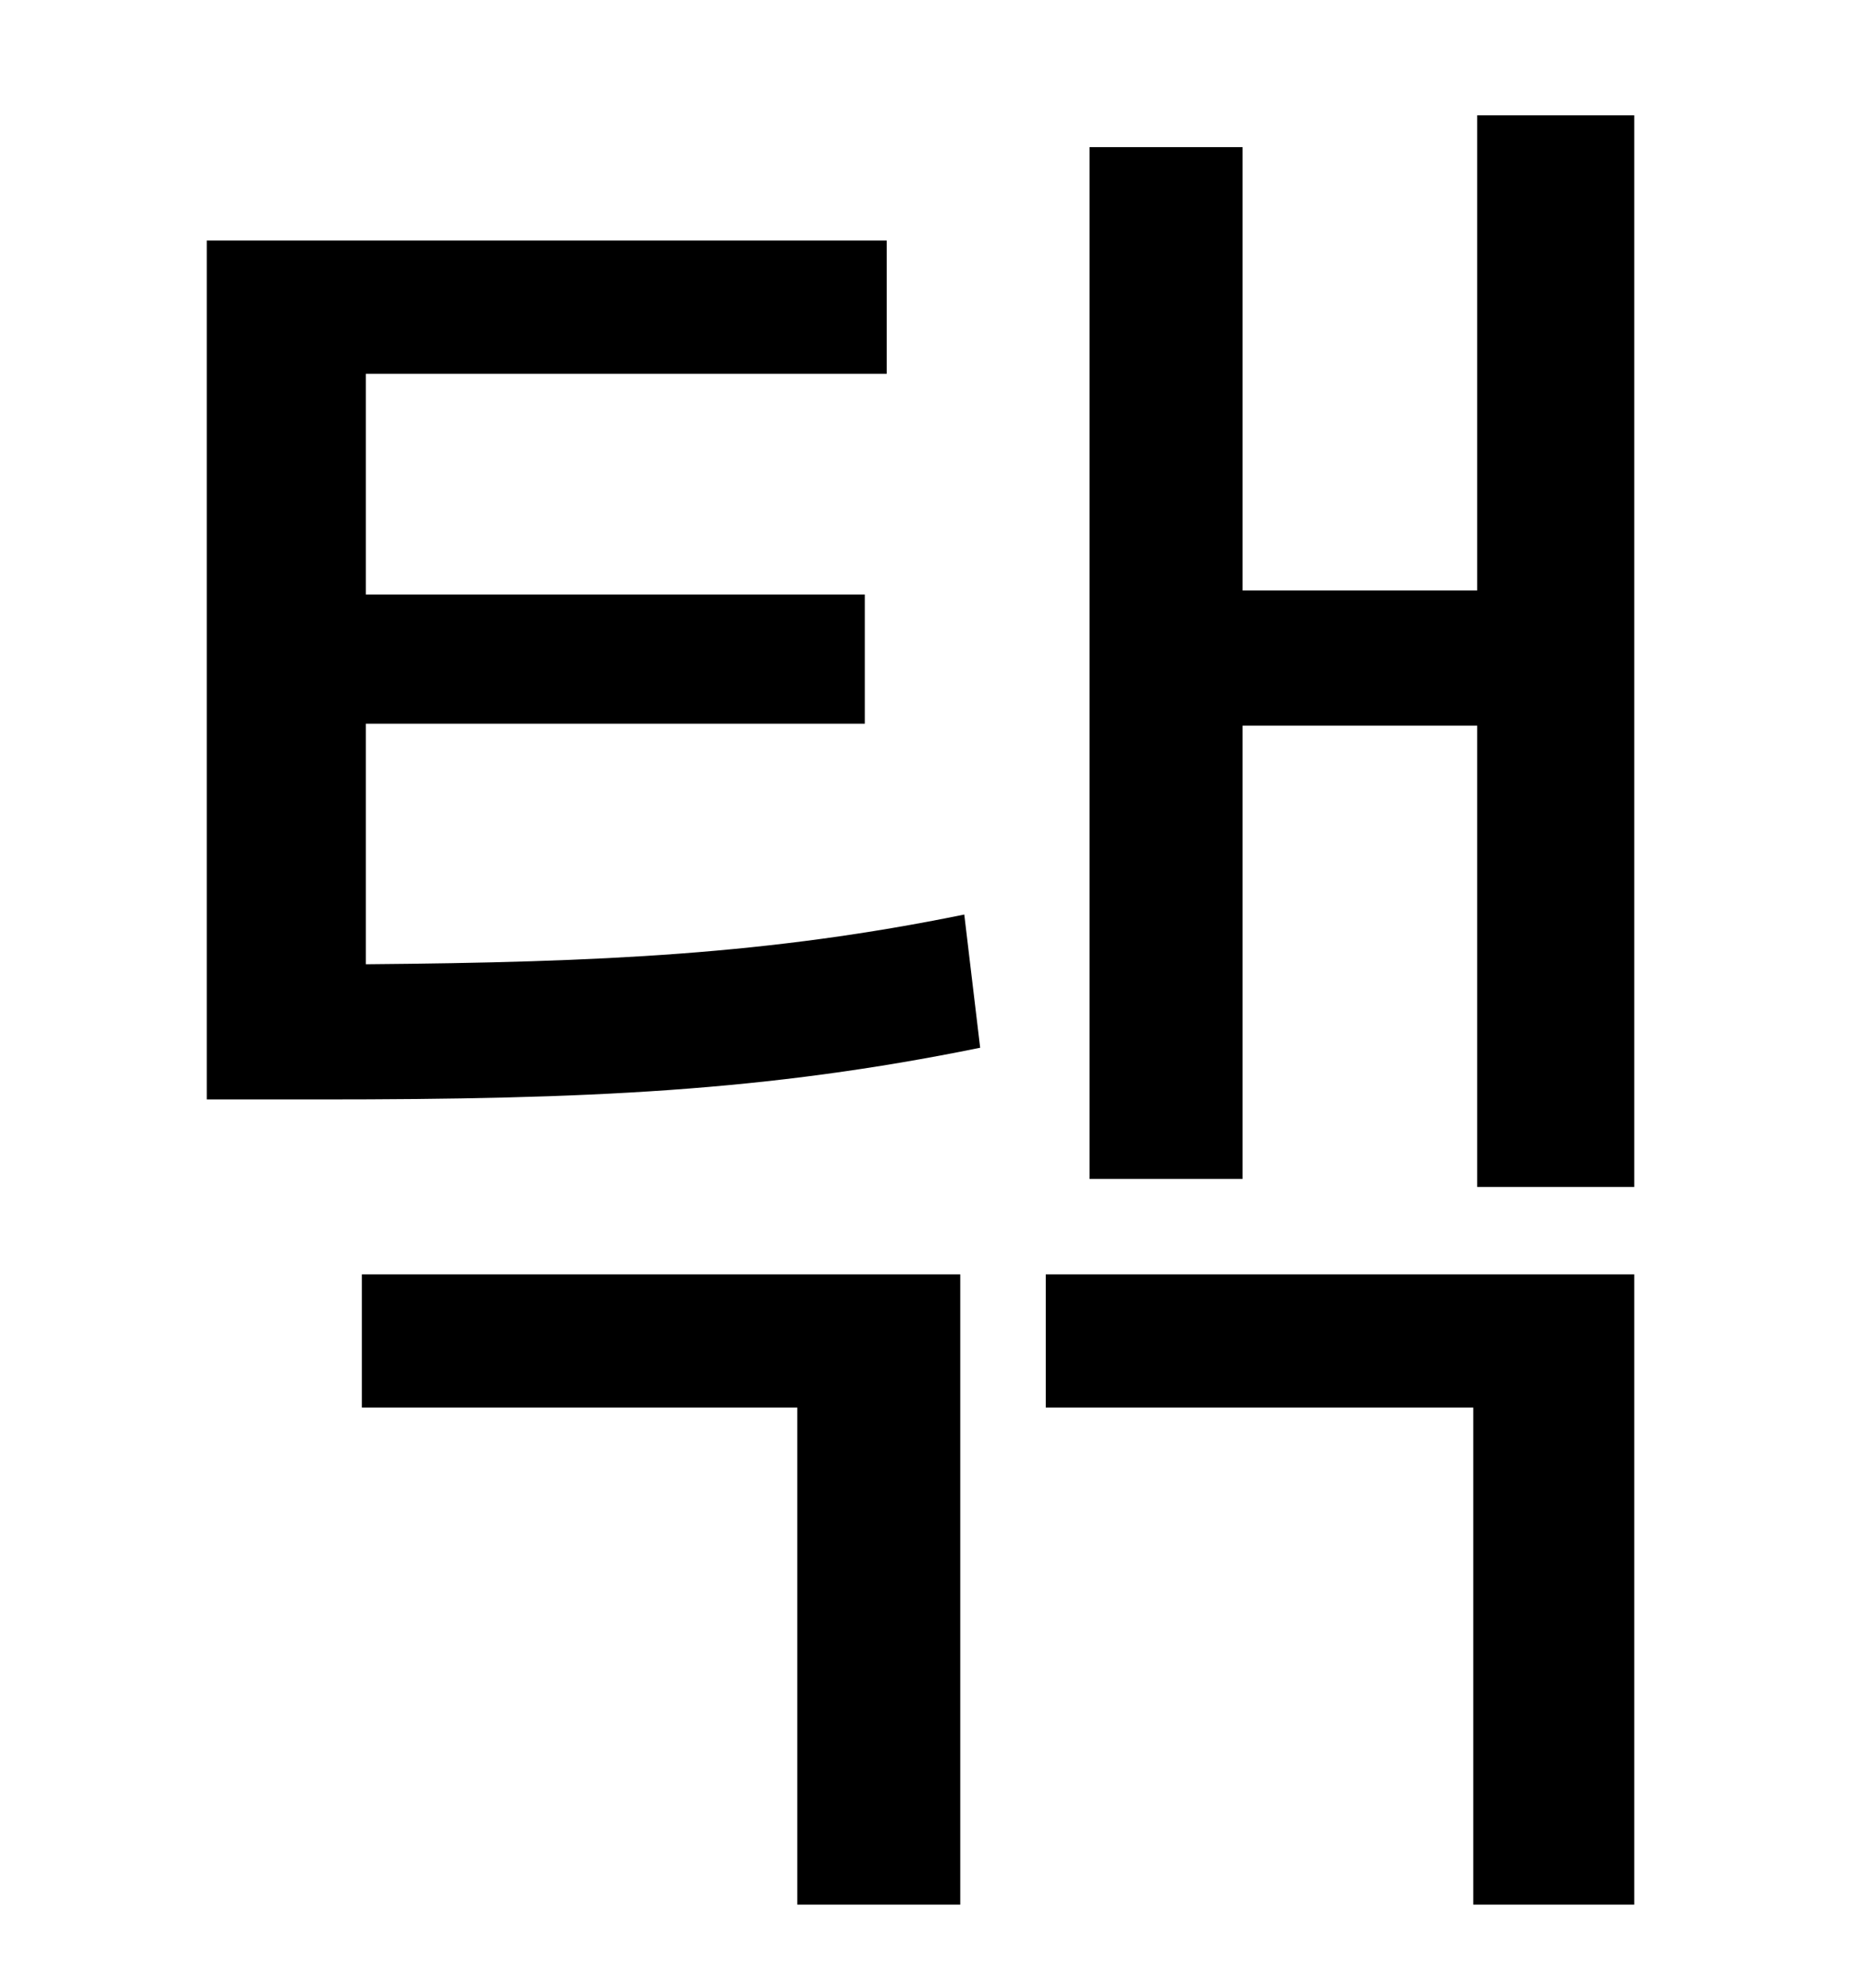 <?xml version="1.0" standalone="no"?>
<!DOCTYPE svg PUBLIC "-//W3C//DTD SVG 1.1//EN" "http://www.w3.org/Graphics/SVG/1.1/DTD/svg11.dtd" >
<svg xmlns="http://www.w3.org/2000/svg" xmlns:xlink="http://www.w3.org/1999/xlink" version="1.1" viewBox="-10 0 930 1000">
   <path fill="currentColor"
d="M172 708v-67h301v317h-82v-250h-219zM174 364v121c119 -1 203 -5 301 -25l8 67c-108 22 -198 26 -332 26h-57v-432h342v67h-262v111h251v65h-251zM516 708v-67h296v317h-81v-250h-215zM733 58h79v539h-79v-232h-118v228h-77v-519h77v223h118v-239z" />
</svg>
